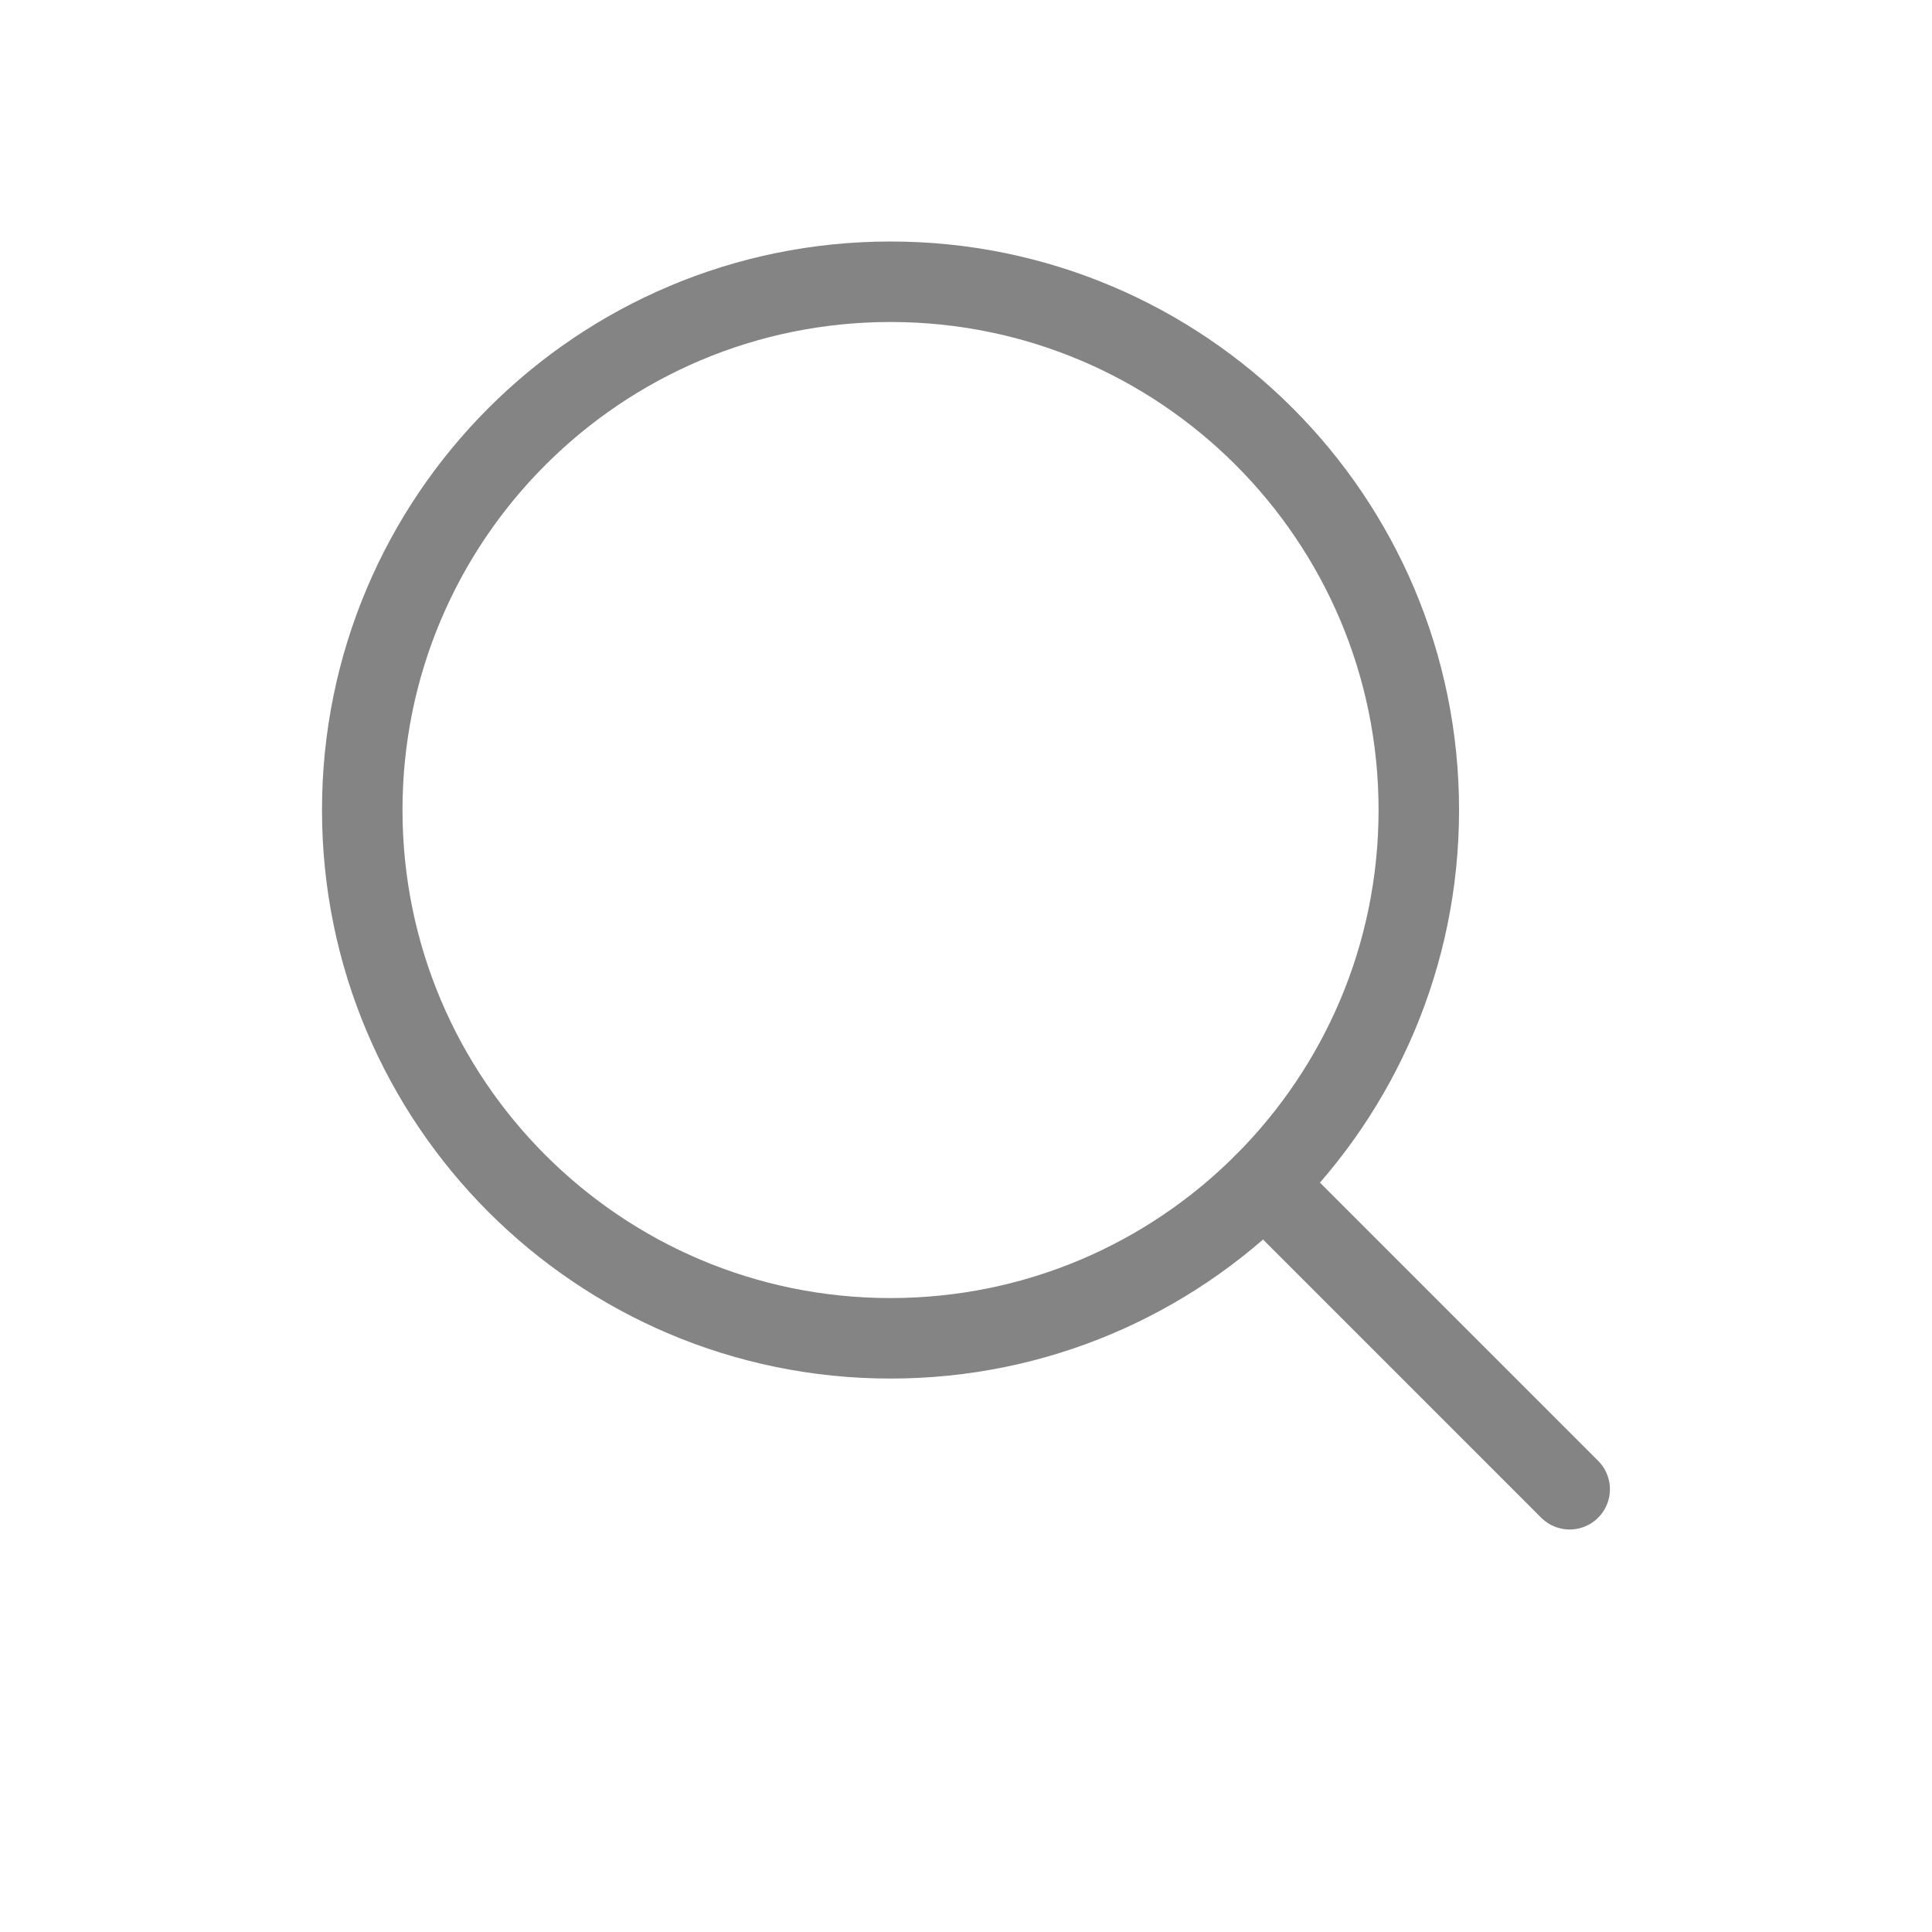 <svg width="24" height="24" viewBox="0 0 24 18" fill="none" xmlns="http://www.w3.org/2000/svg"><path d="M11.062 13.625C14.687 13.625 17.625 10.687 17.625 7.062C17.625 3.438 14.687 0.5 11.062 0.5C7.438 0.5 4.5 3.438 4.5 7.062C4.5 10.687 7.438 13.625 11.062 13.625Z" stroke="#848484" stroke-linecap="round" stroke-linejoin="round"></path><path d="M15.702 11.703L19.499 15.5" stroke="#848484" stroke-linecap="round" stroke-linejoin="round"></path></svg>